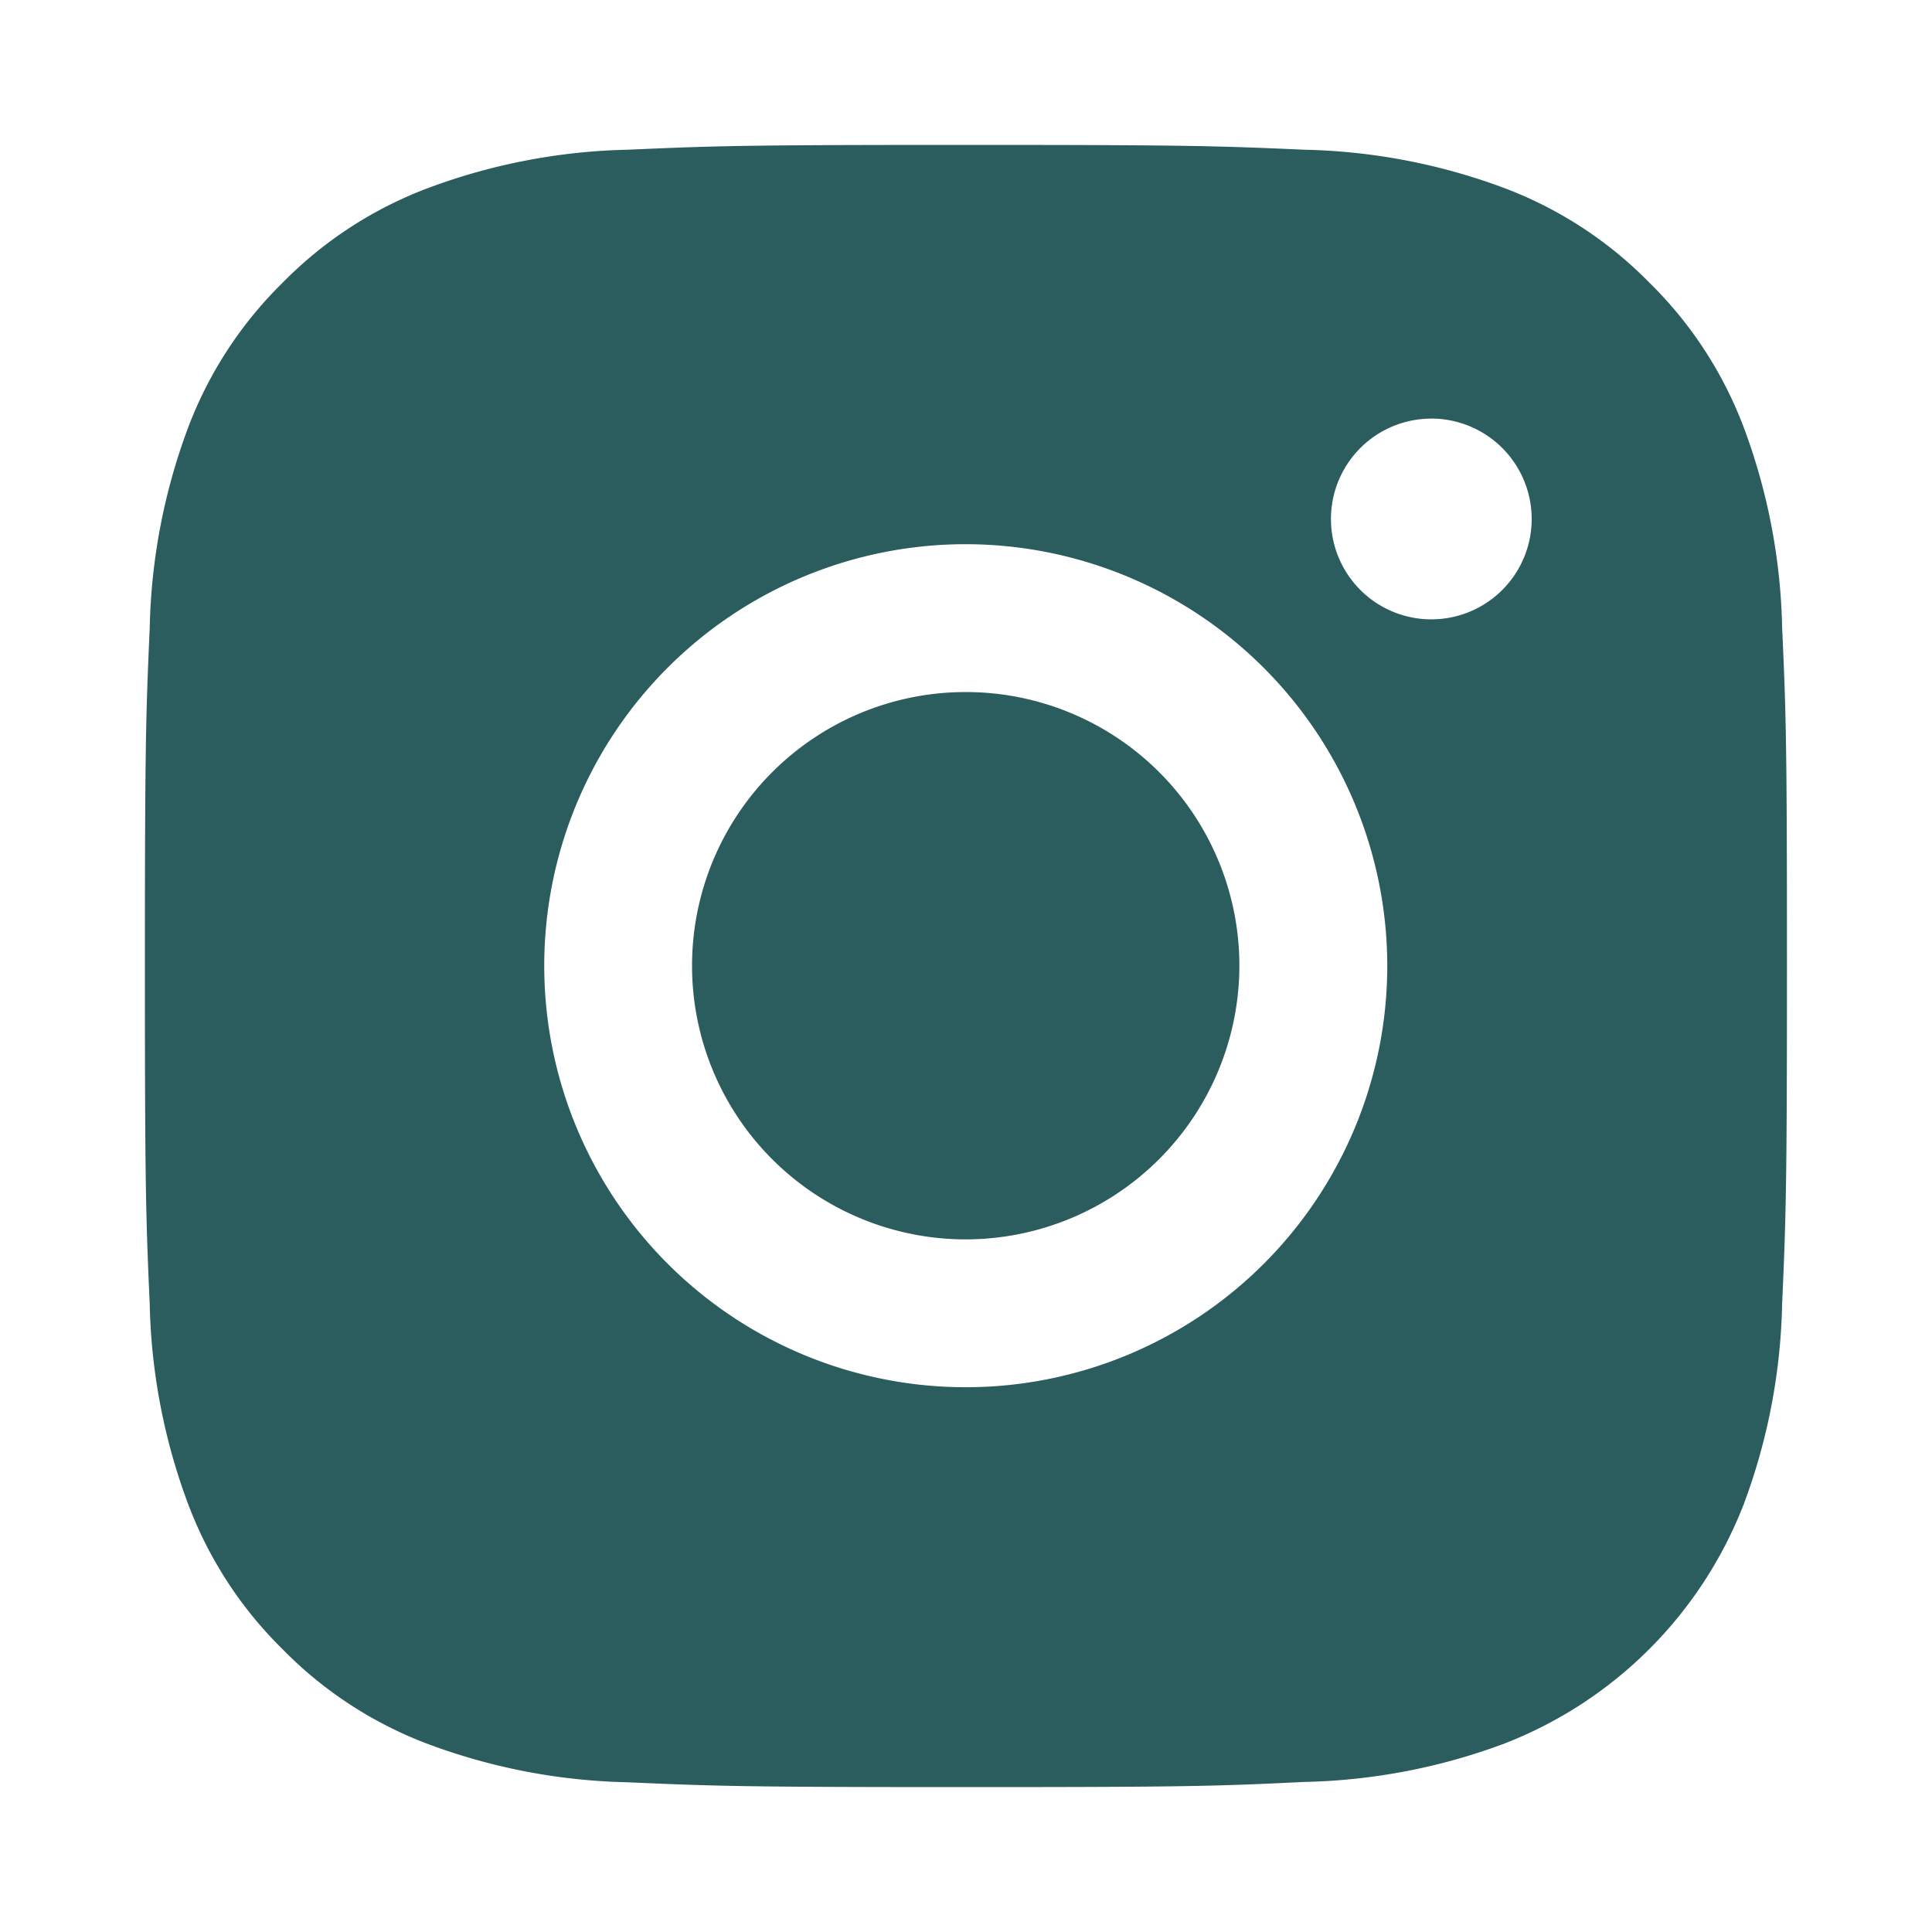 <svg id="icon_instagram" xmlns="http://www.w3.org/2000/svg" width="40" height="40" viewBox="0 0 40 40">
  <path id="Instagram" d="M17,34c-4.587,0-5.19-.02-7.007-.1a12.55,12.55,0,0,1-4.127-.79,8.32,8.32,0,0,1-3.011-1.96,8.32,8.32,0,0,1-1.96-3.011A12.549,12.549,0,0,1,.1,24.008C.02,22.191,0,21.587,0,17s.02-5.19.1-7.007a12.549,12.549,0,0,1,.79-4.127,8.32,8.32,0,0,1,1.96-3.011A8.32,8.32,0,0,1,5.864.893,12.549,12.549,0,0,1,9.992.1C11.809.02,12.413,0,17,0s5.192.02,7.009.1a12.549,12.549,0,0,1,4.127.79,8.32,8.32,0,0,1,3.011,1.96,8.32,8.32,0,0,1,1.96,3.011,12.55,12.55,0,0,1,.79,4.127c.083,1.817.1,2.421.1,7.007s-.02,5.192-.1,7.009a12.55,12.55,0,0,1-.79,4.127,8.685,8.685,0,0,1-4.972,4.972,12.55,12.55,0,0,1-4.127.79C22.191,33.981,21.587,34,17,34ZM16.994,8.267a8.727,8.727,0,1,0,8.728,8.726A8.736,8.736,0,0,0,16.994,8.267Zm9.639-2.6a2.078,2.078,0,1,0,2.079,2.077A2.08,2.08,0,0,0,26.633,5.666ZM16.994,22.66a5.666,5.666,0,1,1,5.666-5.666A5.672,5.672,0,0,1,16.994,22.66Z" transform="translate(3 3)" fill="#2b5c5e"/>
</svg>
